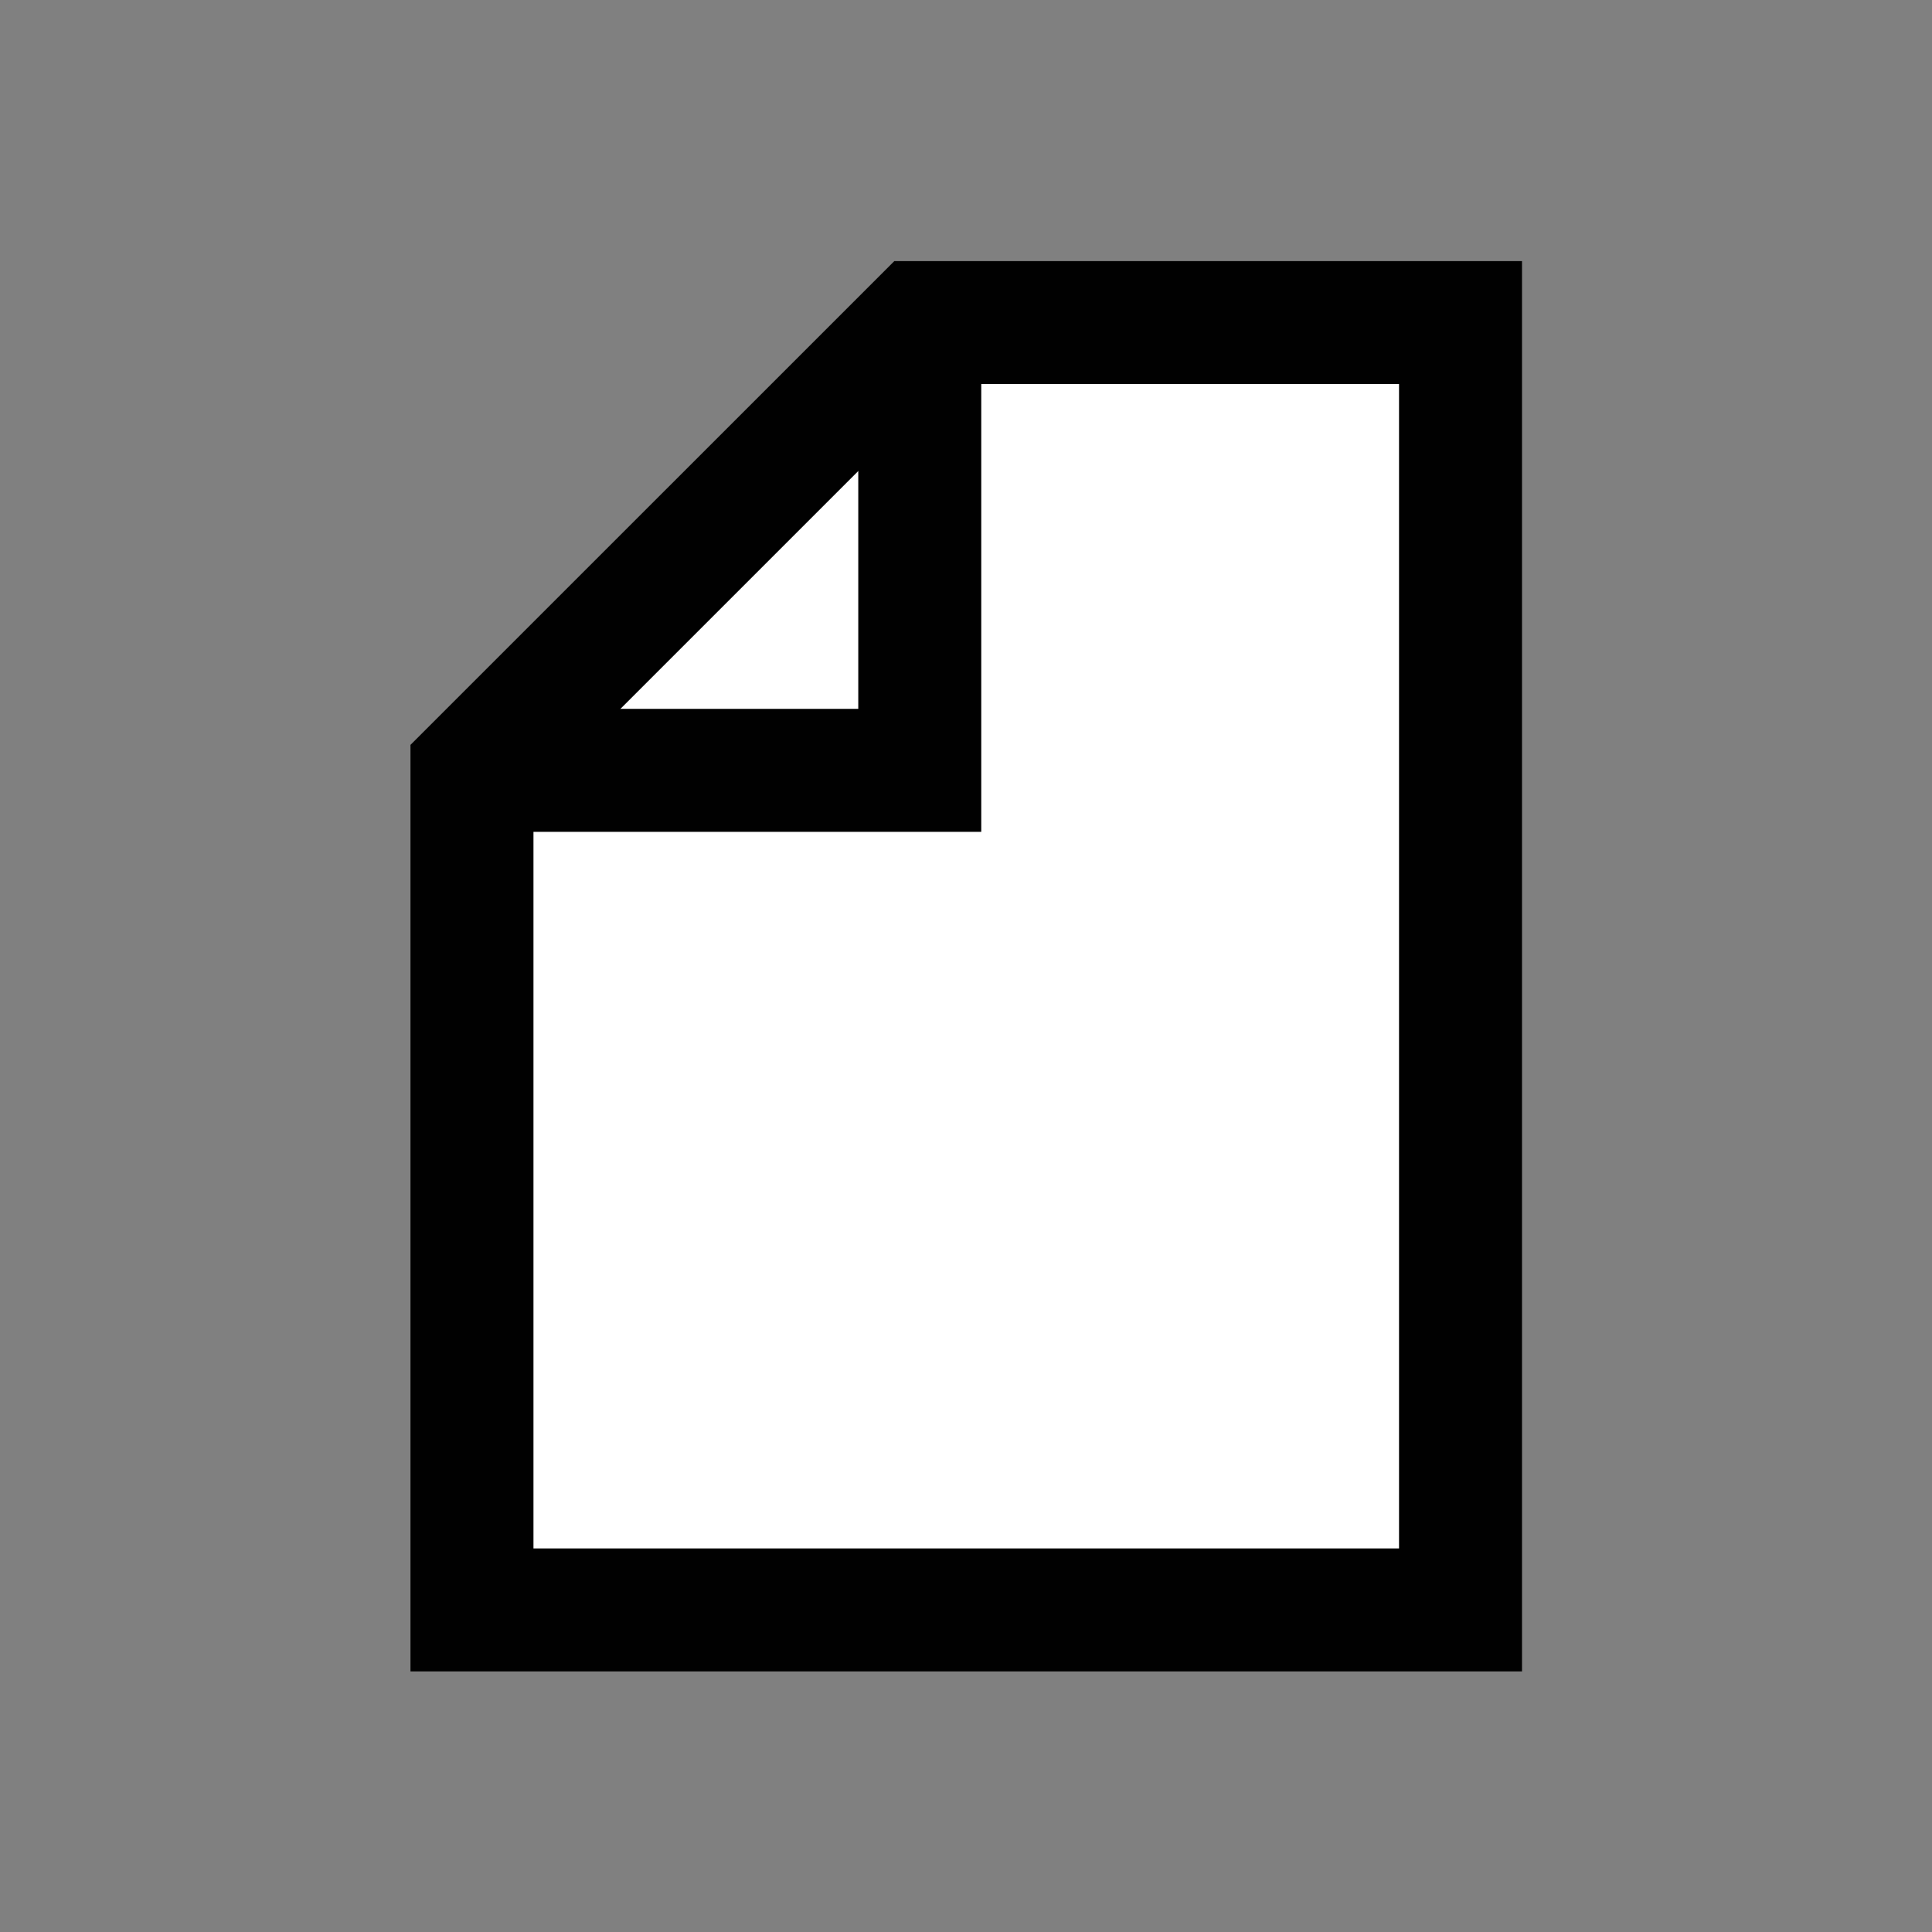 <?xml version="1.0" encoding="UTF-8" standalone="no"?>
<svg
   xmlns:dc="http://purl.org/dc/elements/1.1/"
   xmlns:cc="http://creativecommons.org/ns#"
   xmlns:rdf="http://www.w3.org/1999/02/22-rdf-syntax-ns#"
   xmlns:svg="http://www.w3.org/2000/svg"
   xmlns="http://www.w3.org/2000/svg"
   xmlns:sodipodi="http://sodipodi.sourceforge.net/DTD/sodipodi-0.dtd"
   xmlns:inkscape="http://www.inkscape.org/namespaces/inkscape"
   enable-background="new 0 0 55 55"
   height="55px"
   version="1.1"
   viewBox="0 0 55 55"
   width="55px"
   x="0px"
   xml:space="preserve"
   y="0px"
   id="svg2"
   inkscape:version="0.48.4 r9939"
   sodipodi:docname="ClearIcon.svg"
   inkscape:export-filename="/home/manuq/prog/gearsketch/site/img/ClearIcon.png"
   inkscape:export-xdpi="104.72727"
   inkscape:export-ydpi="104.72727"><rect x="0" y="0" width="55" height="55" fill="#808080" stroke="none"/><defs
     id="defs20" /><sodipodi:namedview
     pagecolor="#00ffff"
     bordercolor="#666666"
     borderopacity="1"
     objecttolerance="10"
     gridtolerance="10"
     guidetolerance="10"
     inkscape:pageopacity="0"
     inkscape:pageshadow="2"
     inkscape:window-width="1024"
     inkscape:window-height="541"
     id="namedview18"
     showgrid="true"
     inkscape:zoom="4.2909091"
     inkscape:cx="23.42161"
     inkscape:cy="27.5"
     inkscape:window-x="0"
     inkscape:window-y="27"
     inkscape:window-maximized="1"
     inkscape:current-layer="svg2"><inkscape:grid
       type="xygrid"
       id="grid3027"
       empspacing="5"
       visible="true"
       enabled="true"
       snapvisiblegridlinesonly="true"
       spacingx="11px"
       spacingy="11px" /></sodipodi:namedview><g
     id="g3022"
     transform="matrix(1.358,0,0,1.358,-2.026,-3.273)"
     style="stroke-width:2.578;stroke-miterlimit:4;stroke-dasharray:none"><polygon
       points="20.773,9.173 11.386,18.559 11.386,36.159 32.109,36.159 32.109,9.173 "
       id="polygon8"
       style="fill:#ffffff;stroke-width:2.578;stroke-miterlimit:4;stroke-dasharray:none" /><polygon
       points="20.773,9.173 11.386,18.559 11.386,36.159 32.109,36.159 32.109,9.173 "
       id="polygon10"
       style="fill:none;stroke:#010101;stroke-width:2.578;stroke-linecap:round;stroke-miterlimit:4;stroke-dasharray:none" /><polyline
       points="11.386,18.559 20.773,18.559 20.773,9.173    "
       id="polyline12"
       style="fill:none;stroke:#010101;stroke-width:2.578;stroke-miterlimit:4;stroke-dasharray:none" /></g></svg>